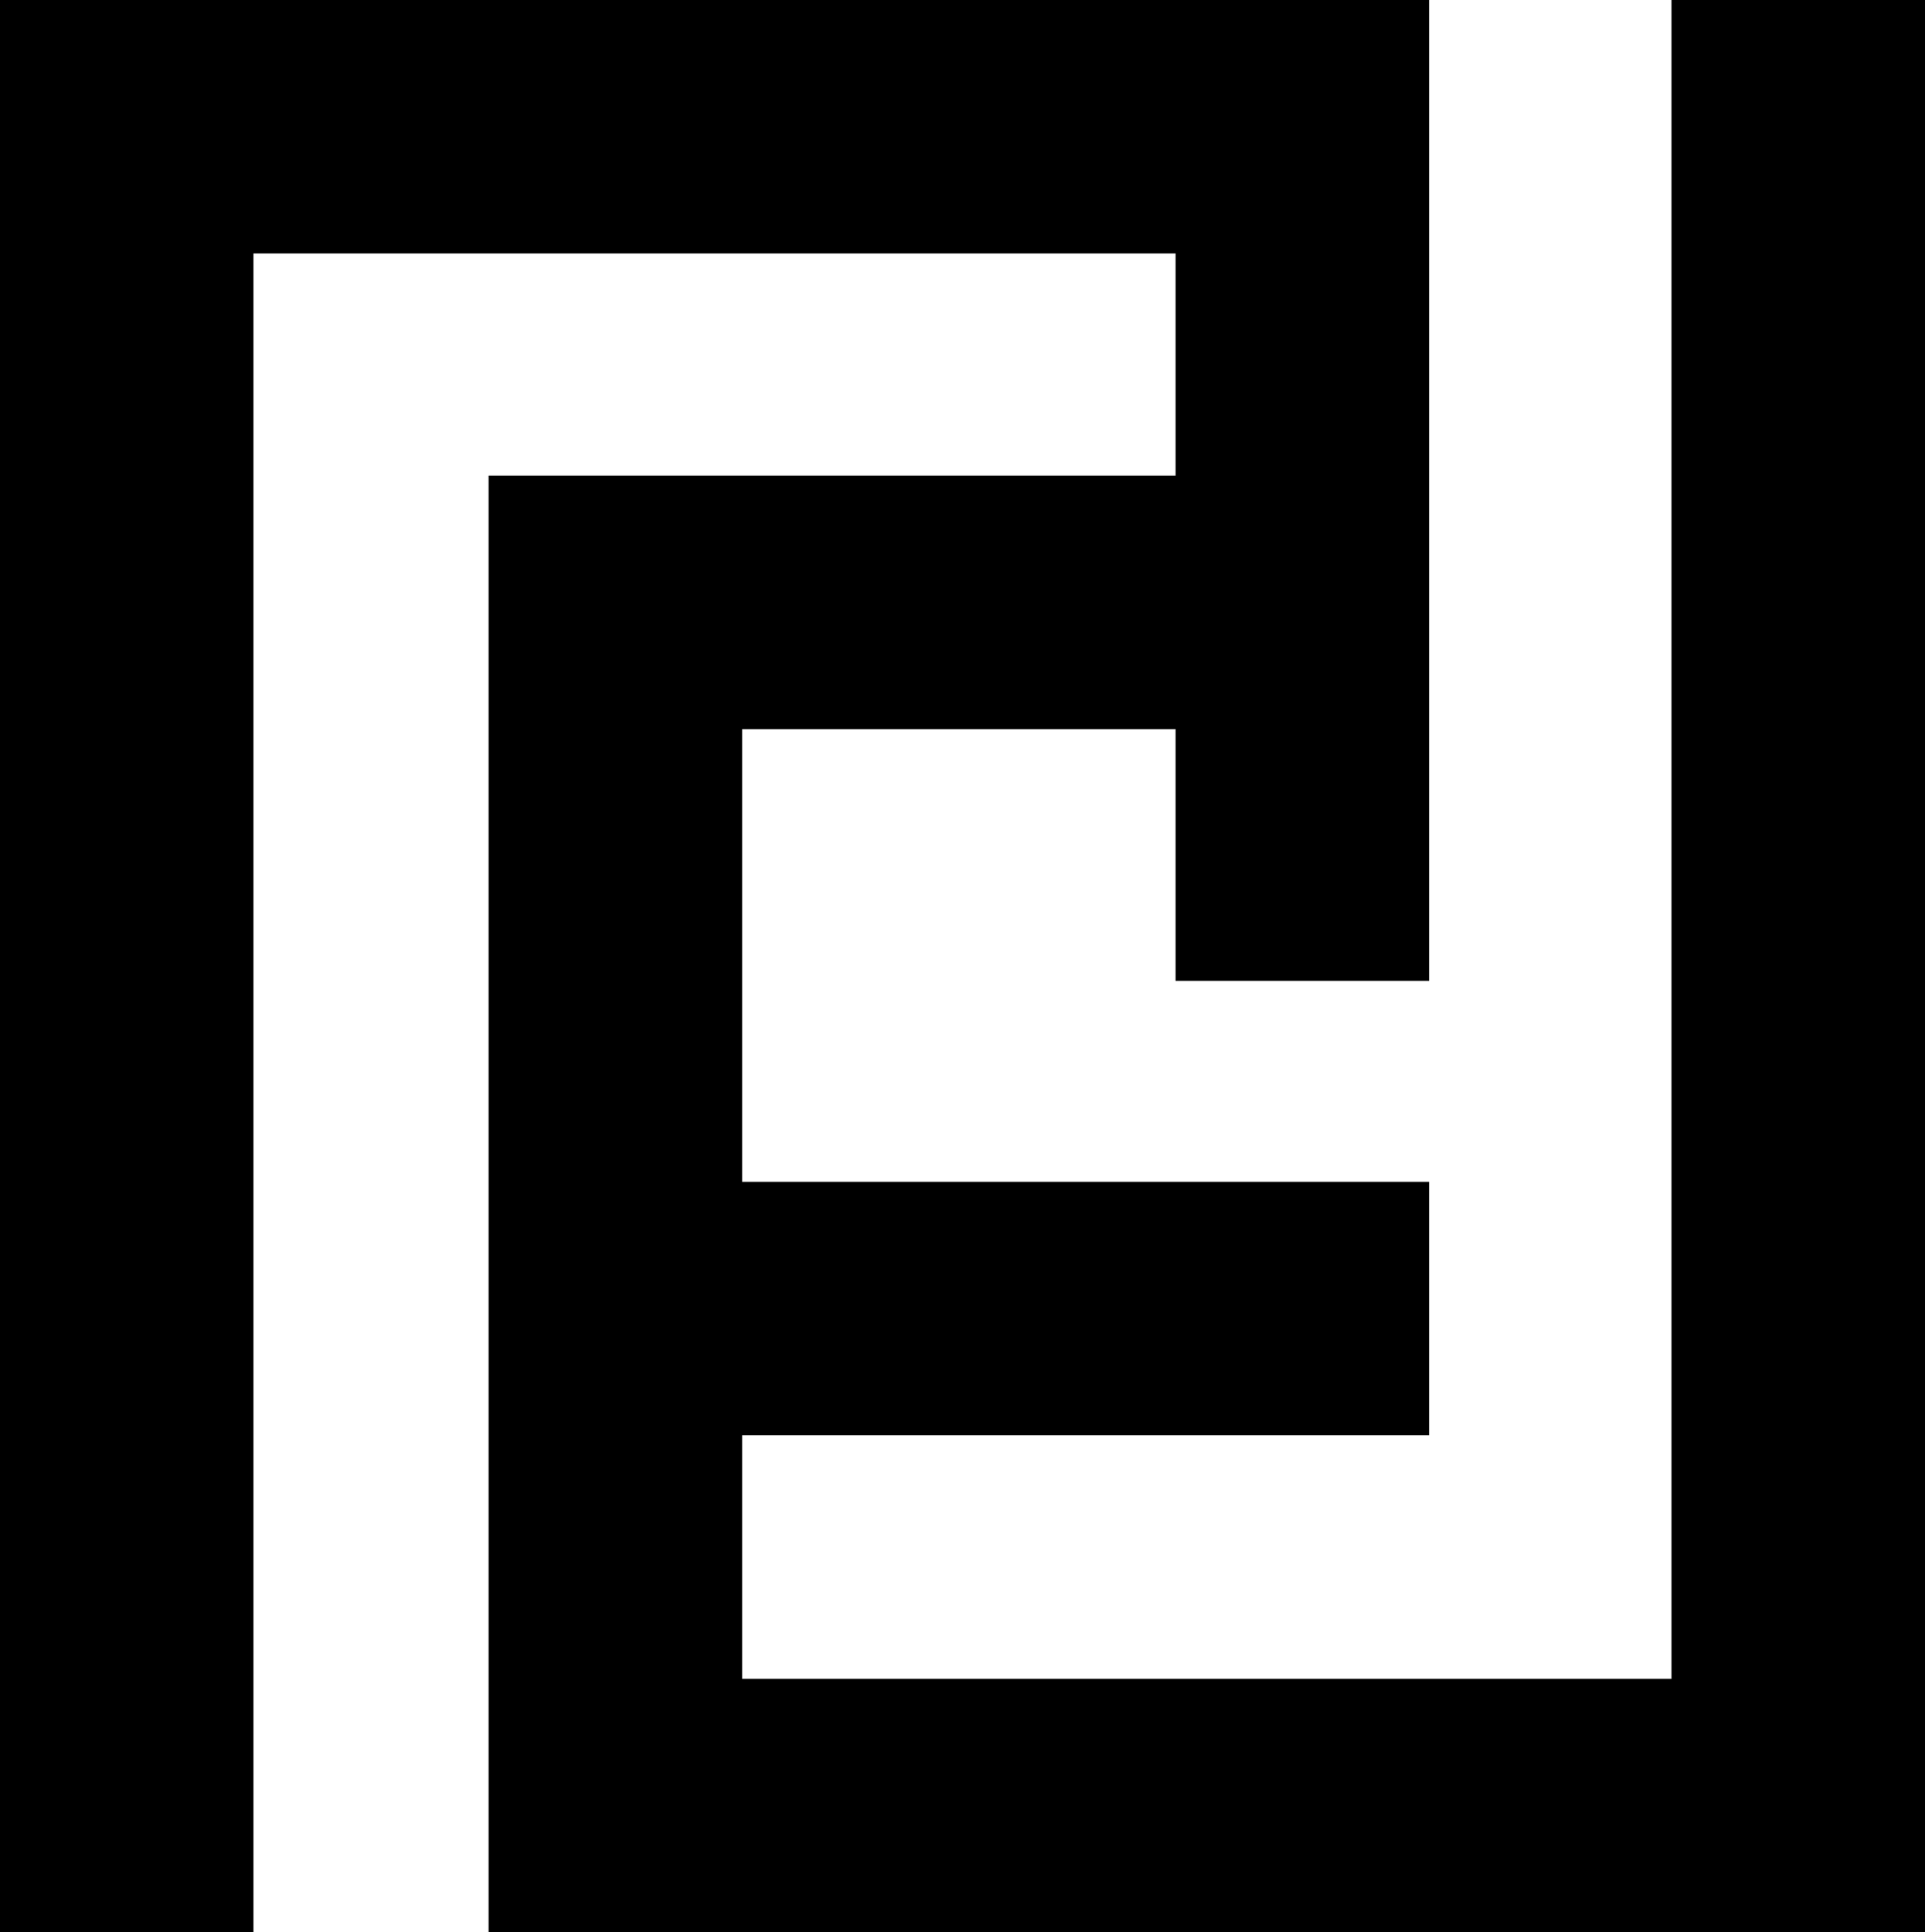 <?xml version="1.0" encoding="UTF-8"?><svg id="Layer_2" xmlns="http://www.w3.org/2000/svg" viewBox="0 0 310.5 311.67"><g id="Layer_1-2"><polygon points="310.5 0 310.5 311.67 78.81 311.67 78.81 76.72 189.62 76.72 189.62 40.88 40.88 40.88 40.88 311.67 0 311.67 0 0 230.51 0 230.51 158.2 189.62 158.2 189.62 117.6 119.7 117.6 119.7 190.62 230.51 190.62 230.51 231.5 119.7 231.5 119.7 270.79 269.61 270.79 269.61 0 310.5 0"/></g></svg>